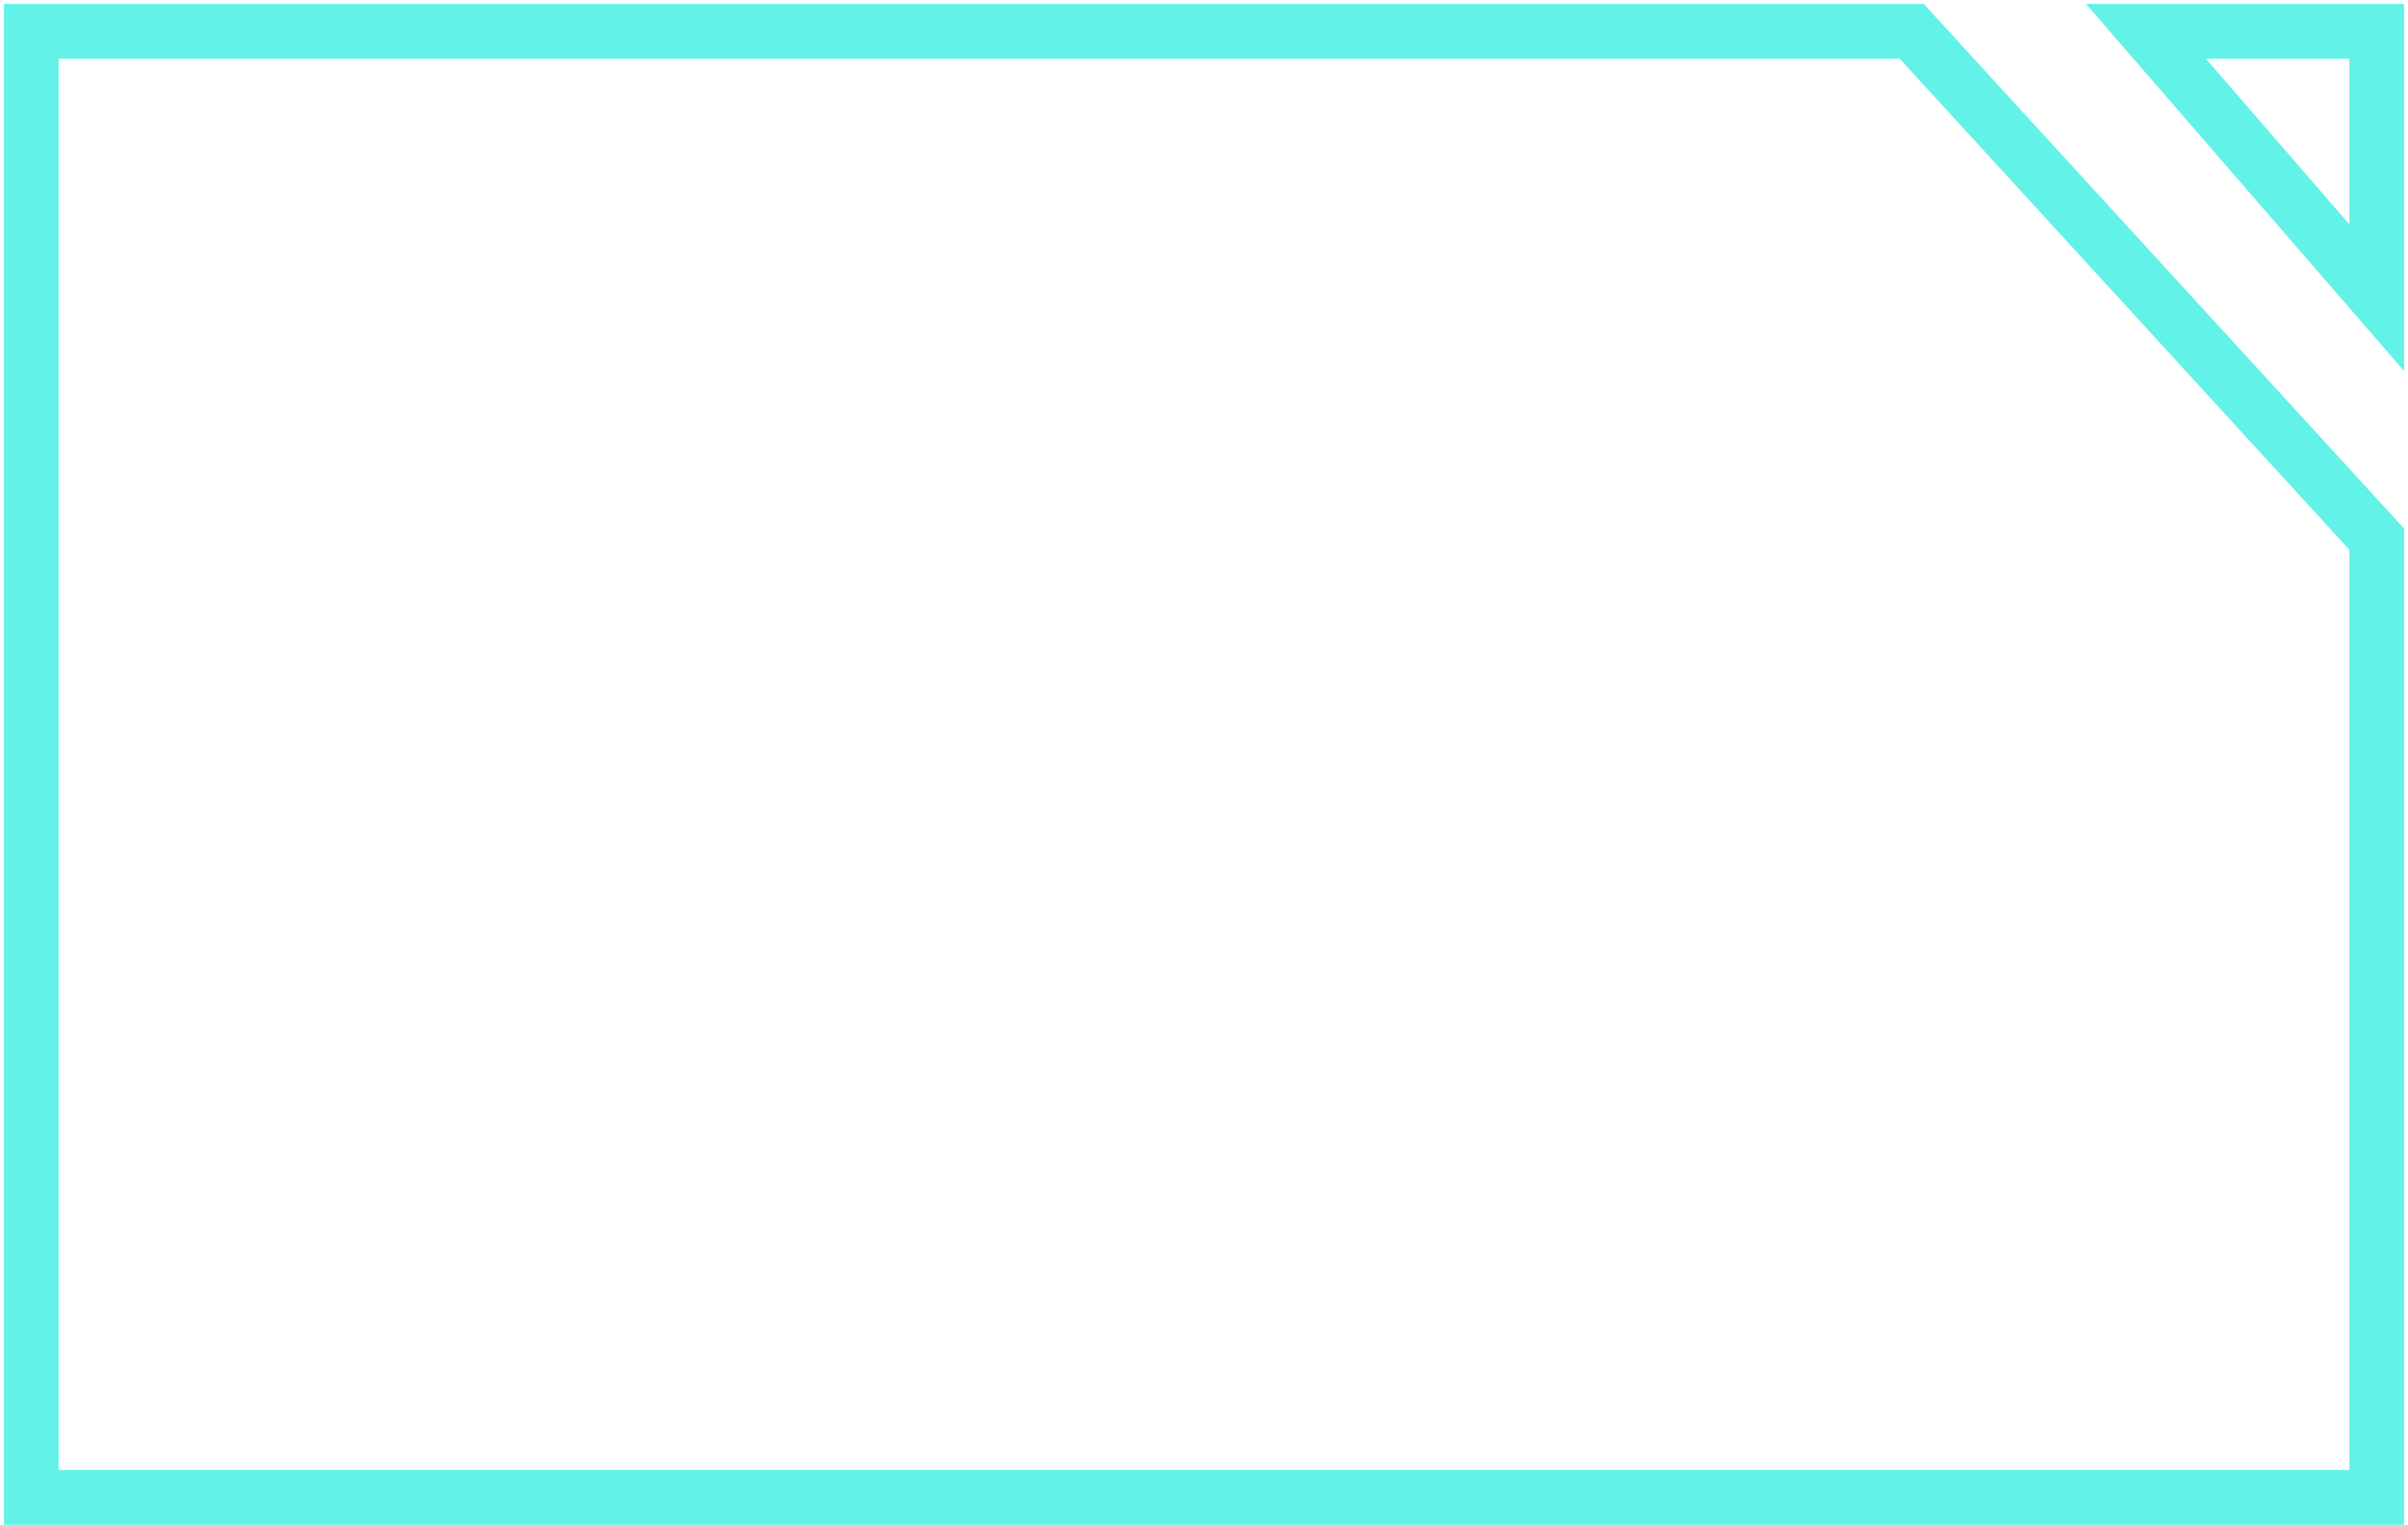 <svg width="308" height="195" viewBox="0 0 308 195" fill="none" xmlns="http://www.w3.org/2000/svg">
<path d="M4 4V0.5H0.5V4H4ZM244.517 4L247.098 1.636L246.058 0.5H244.517V4ZM4 191.5H0.5V195H4V191.5ZM304 191.5V195H307.5V191.5H304ZM304 68.949H307.5V67.588L306.581 66.585L304 68.949ZM274.474 4V0.5H266.809L271.829 6.292L274.474 4ZM304 38.068L301.355 40.361L307.5 47.451V38.068H304ZM304 4H307.5V0.5H304V4ZM4 7.5H244.517V0.5H4V7.5ZM7.5 191.5V4H0.5V191.5H7.5ZM304 188H4V195H304V188ZM300.5 68.949V191.5H307.5V68.949H300.5ZM306.581 66.585L247.098 1.636L241.936 6.364L301.419 71.313L306.581 66.585ZM271.829 6.292L301.355 40.361L306.645 35.776L277.119 1.708L271.829 6.292ZM300.5 4V38.068H307.5V4H300.5ZM274.474 7.5H304V0.5H274.474V7.5Z" fill="#62F2E8"/>
</svg>
